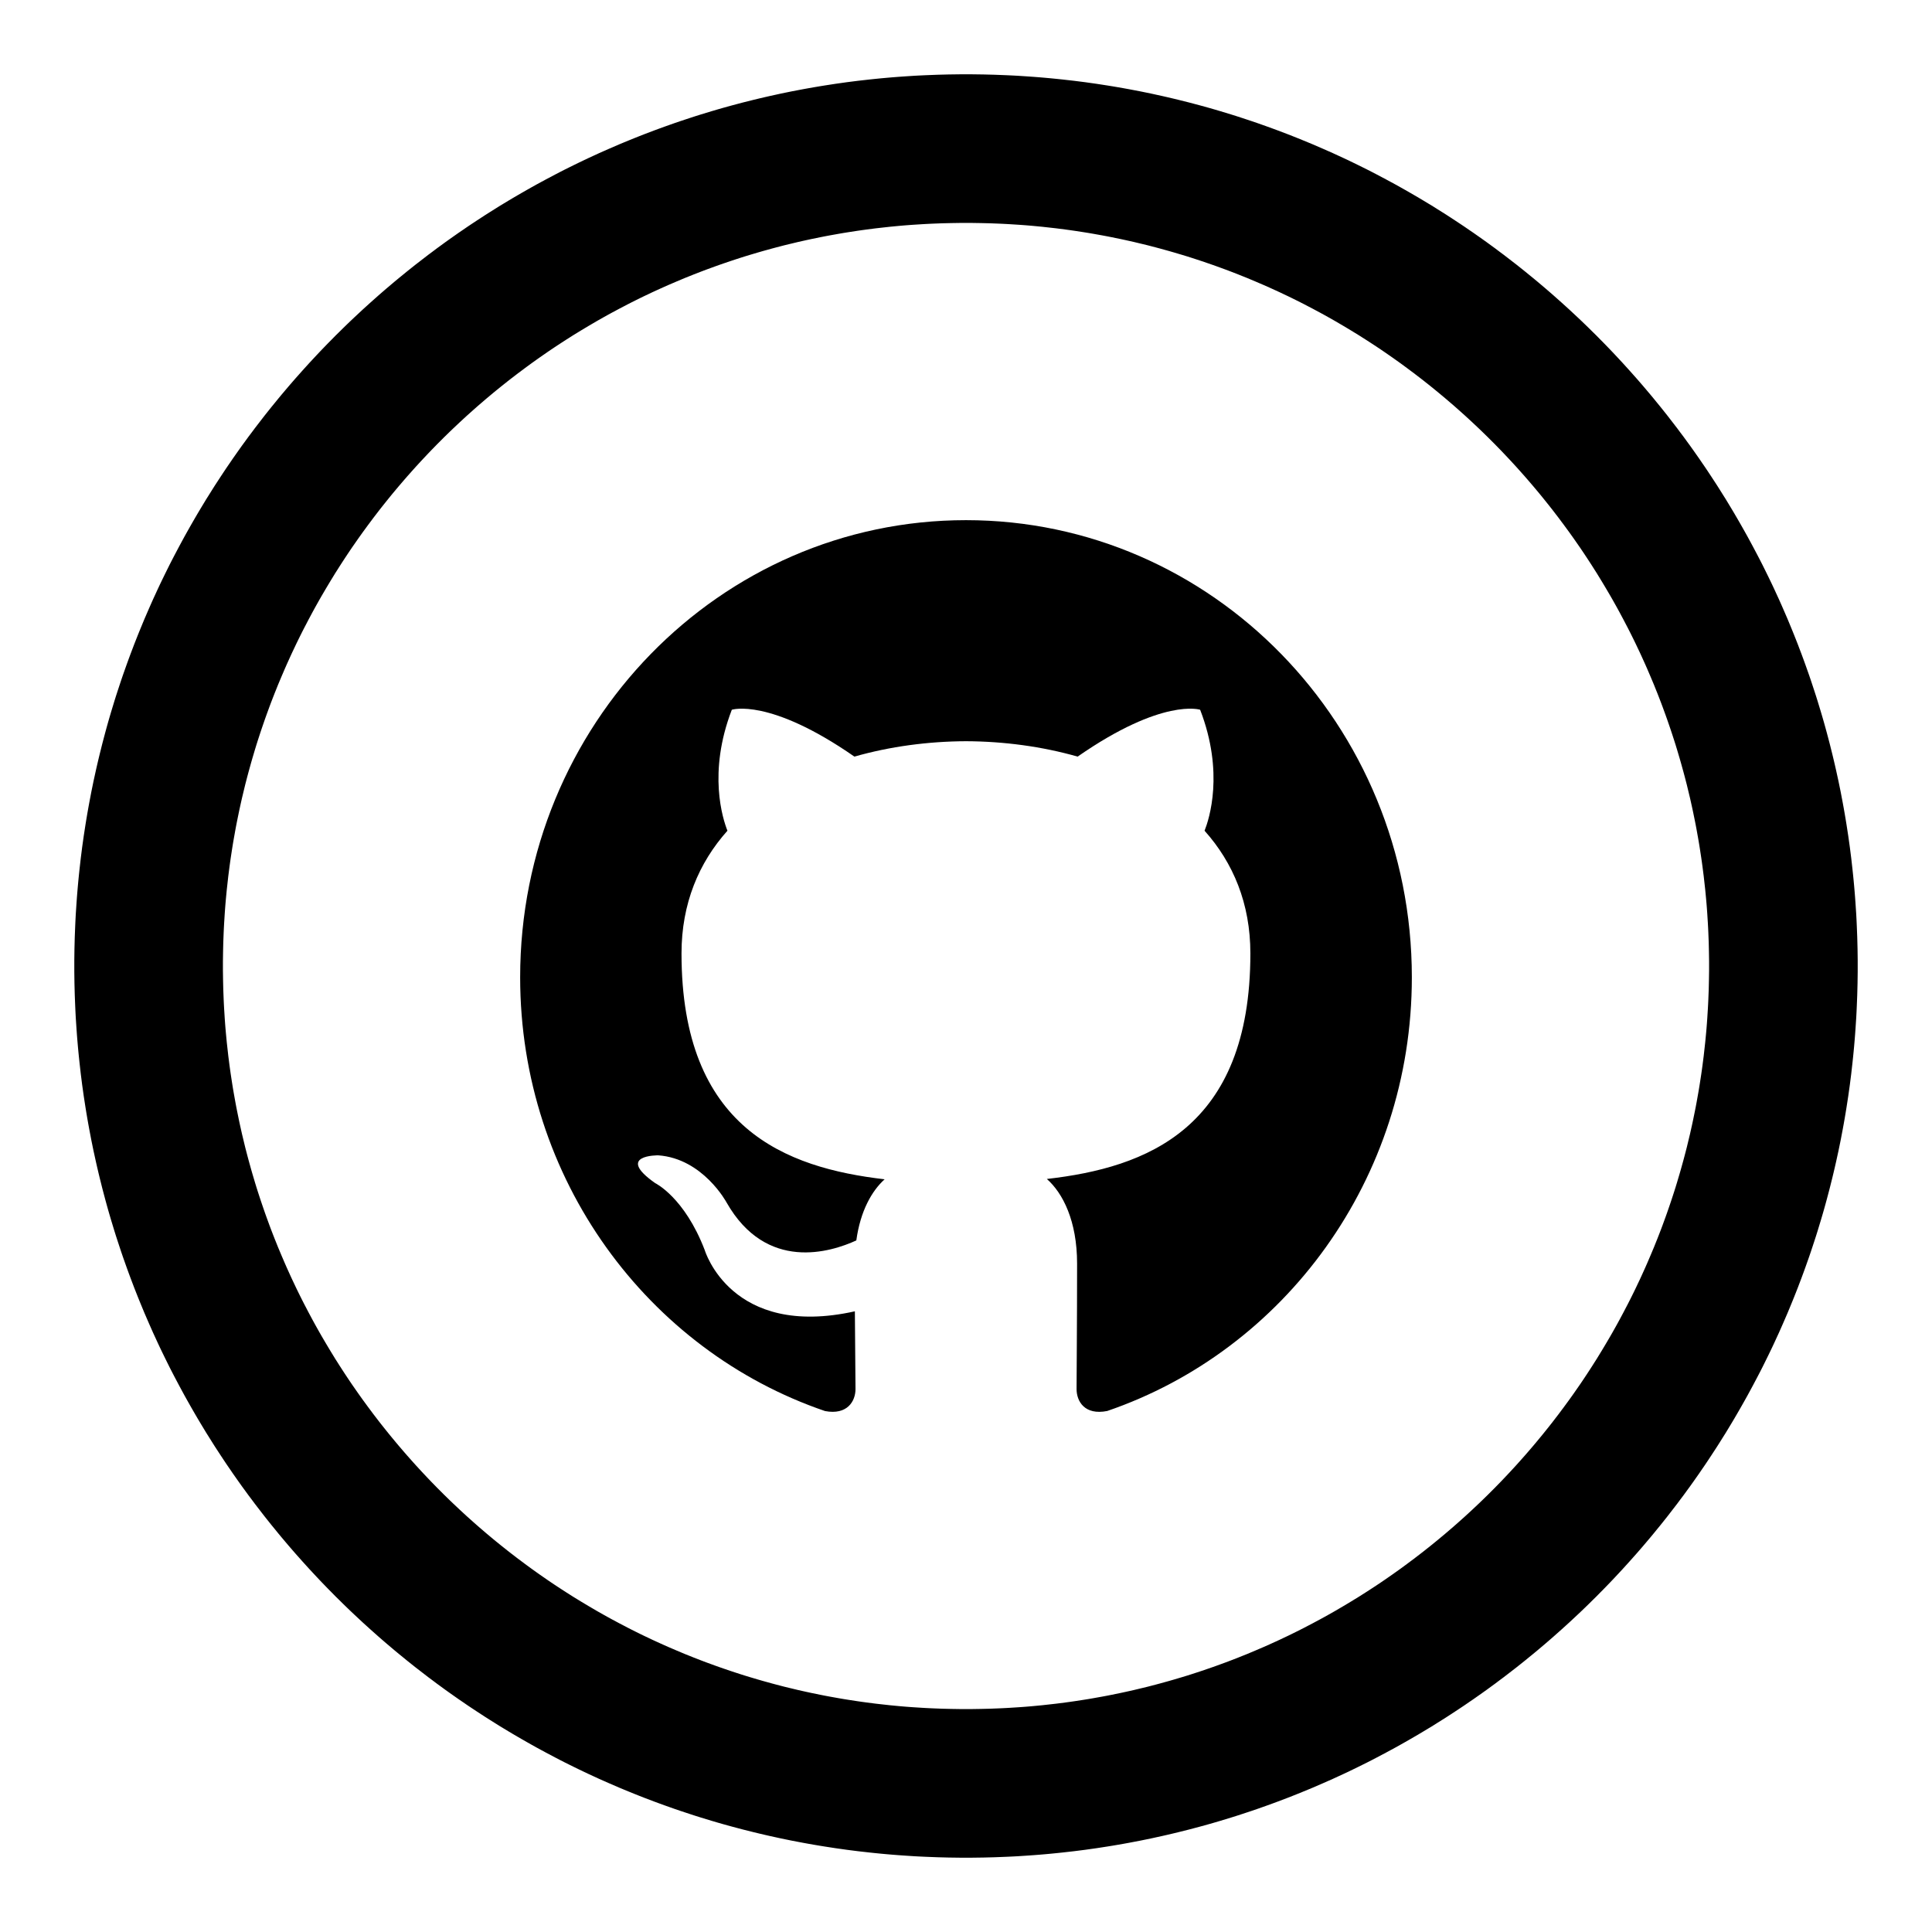 <?xml version="1.0" encoding="UTF-8" standalone="no"?>
<!DOCTYPE svg PUBLIC "-//W3C//DTD SVG 1.1//EN" "http://www.w3.org/Graphics/SVG/1.1/DTD/svg11.dtd">
<svg width="100%" height="100%" viewBox="0 0 52 52" version="1.1" xmlns="http://www.w3.org/2000/svg" xmlns:xlink="http://www.w3.org/1999/xlink" xml:space="preserve" style="fill-rule:evenodd;clip-rule:evenodd;stroke-linejoin:round;stroke-miterlimit:1.414;">
    <g id="Artboard1" transform="matrix(1,0,0,1,-24,-24)">
        <rect x="24" y="24" width="52" height="52" style="fill:none;"/>
        <g id="github" transform="matrix(1,0,0,1,28,28)">
            <rect id="Rectangle" x="0" y="0" width="44" height="44" style="fill:none;"/>
            <path id="Oval" d="M22.155,-2L22.31,-1.998L22.464,-1.996L22.618,-1.992L22.772,-1.988L22.926,-1.982L23.079,-1.976L23.233,-1.969L23.386,-1.961L23.539,-1.951L23.691,-1.941L23.844,-1.93L23.996,-1.918L24.147,-1.905L24.299,-1.891L24.45,-1.876L24.601,-1.86L24.752,-1.843L24.903,-1.826L25.053,-1.807L25.203,-1.788L25.352,-1.767L25.502,-1.746L25.651,-1.723L25.8,-1.7L25.948,-1.676L26.096,-1.651L26.244,-1.625L26.392,-1.598L26.539,-1.57L26.686,-1.542L26.833,-1.512L26.979,-1.482L27.125,-1.45L27.271,-1.418L27.416,-1.385L27.561,-1.351L27.706,-1.316L27.85,-1.28L27.994,-1.244L28.138,-1.206L28.281,-1.168L28.424,-1.129L28.567,-1.089L28.709,-1.048L28.851,-1.006L28.992,-0.963L29.134,-0.92L29.274,-0.876L29.415,-0.83L29.555,-0.784L29.694,-0.738L29.834,-0.69L29.973,-0.641L30.111,-0.592L30.249,-0.542L30.387,-0.491L30.524,-0.439L30.661,-0.387L30.798,-0.333L30.934,-0.279L31.069,-0.224L31.205,-0.168L31.34,-0.112L31.474,-0.054L31.608,0.004L31.742,0.063L31.875,0.122L32.007,0.183L32.14,0.244L32.272,0.306L32.403,0.369L32.534,0.433L32.664,0.497L32.795,0.562L32.924,0.628L33.053,0.695L33.182,0.763L33.31,0.831L33.438,0.9L33.565,0.969L33.692,1.04L33.818,1.111L33.944,1.183L34.07,1.256L34.195,1.329L34.319,1.403L34.443,1.478L34.567,1.553L34.689,1.63L34.812,1.707L34.934,1.784L35.055,1.863L35.176,1.942L35.297,2.022L35.417,2.102L35.536,2.184L35.655,2.265L35.773,2.348L35.891,2.431L36.009,2.515L36.125,2.6L36.242,2.685L36.357,2.772L36.473,2.858L36.587,2.946L36.701,3.034L36.815,3.122L36.928,3.212L37.041,3.302L37.152,3.393L37.264,3.484L37.375,3.576L37.485,3.669L37.595,3.762L37.704,3.856L37.812,3.95L37.92,4.046L38.028,4.142L38.134,4.238L38.241,4.335L38.346,4.433L38.451,4.531L38.556,4.63L38.66,4.73L38.763,4.83L38.865,4.931L38.968,5.032L39.069,5.135L39.17,5.237L39.27,5.34L39.37,5.444L39.469,5.549L39.567,5.654L39.665,5.759L39.762,5.866L39.858,5.972L39.954,6.08L40.05,6.188L40.144,6.296L40.238,6.405L40.331,6.515L40.424,6.625L40.516,6.736L40.607,6.848L40.698,6.959L40.788,7.072L40.878,7.185L40.966,7.299L41.054,7.413L41.142,7.527L41.228,7.643L41.315,7.758L41.4,7.875L41.485,7.991L41.569,8.109L41.652,8.227L41.735,8.345L41.816,8.464L41.898,8.583L41.978,8.703L42.058,8.824L42.137,8.945L42.216,9.066L42.293,9.188L42.37,9.311L42.447,9.433L42.522,9.557L42.597,9.681L42.671,9.805L42.744,9.93L42.817,10.056L42.889,10.182L42.96,10.308L43.031,10.435L43.1,10.562L43.169,10.69L43.237,10.818L43.305,10.947L43.372,11.076L43.438,11.205L43.503,11.336L43.567,11.466L43.631,11.597L43.694,11.728L43.756,11.86L43.817,11.993L43.878,12.125L43.937,12.258L43.996,12.392L44.054,12.526L44.112,12.66L44.168,12.795L44.224,12.931L44.279,13.066L44.333,13.202L44.387,13.339L44.439,13.476L44.491,13.613L44.542,13.751L44.592,13.889L44.641,14.027L44.69,14.166L44.738,14.306L44.784,14.445L44.83,14.585L44.876,14.726L44.92,14.866L44.963,15.008L45.006,15.149L45.048,15.291L45.089,15.433L45.129,15.576L45.168,15.719L45.206,15.862L45.244,16.006L45.28,16.15L45.316,16.294L45.351,16.439L45.385,16.584L45.418,16.729L45.45,16.875L45.482,17.021L45.512,17.167L45.542,17.314L45.57,17.461L45.598,17.608L45.625,17.756L45.651,17.904L45.676,18.052L45.7,18.2L45.723,18.349L45.746,18.498L45.767,18.648L45.788,18.797L45.807,18.947L45.826,19.097L45.843,19.248L45.86,19.399L45.876,19.55L45.891,19.701L45.905,19.852L45.918,20.004L45.93,20.156L45.941,20.309L45.951,20.461L45.961,20.614L45.969,20.767L45.976,20.921L45.982,21.074L45.988,21.228L45.992,21.382L45.996,21.536L45.998,21.69L46,21.845L46,22L46,22.155L45.998,22.31L45.996,22.464L45.992,22.618L45.988,22.772L45.982,22.926L45.976,23.079L45.969,23.233L45.961,23.386L45.951,23.539L45.941,23.691L45.93,23.844L45.918,23.996L45.905,24.148L45.891,24.299L45.876,24.45L45.86,24.601L45.843,24.752L45.826,24.903L45.807,25.053L45.788,25.203L45.767,25.352L45.746,25.502L45.723,25.651L45.7,25.8L45.676,25.948L45.651,26.096L45.625,26.244L45.598,26.392L45.57,26.539L45.542,26.686L45.512,26.833L45.482,26.979L45.45,27.125L45.418,27.271L45.385,27.416L45.351,27.561L45.316,27.706L45.28,27.85L45.244,27.994L45.206,28.138L45.168,28.281L45.129,28.424L45.089,28.567L45.048,28.709L45.006,28.851L44.963,28.992L44.92,29.134L44.876,29.274L44.83,29.415L44.784,29.555L44.738,29.694L44.69,29.834L44.641,29.973L44.592,30.111L44.542,30.249L44.491,30.387L44.439,30.524L44.387,30.661L44.333,30.798L44.279,30.934L44.224,31.069L44.168,31.205L44.112,31.34L44.054,31.474L43.996,31.608L43.937,31.742L43.878,31.875L43.817,32.007L43.756,32.14L43.694,32.272L43.631,32.403L43.567,32.534L43.503,32.664L43.438,32.795L43.372,32.924L43.305,33.053L43.237,33.182L43.169,33.31L43.1,33.438L43.031,33.565L42.96,33.692L42.889,33.818L42.817,33.944L42.744,34.07L42.671,34.195L42.597,34.319L42.522,34.443L42.447,34.567L42.37,34.689L42.293,34.812L42.216,34.934L42.137,35.055L42.058,35.176L41.978,35.297L41.898,35.417L41.816,35.536L41.735,35.655L41.652,35.773L41.569,35.891L41.485,36.009L41.4,36.125L41.315,36.242L41.228,36.357L41.142,36.473L41.054,36.587L40.966,36.701L40.878,36.815L40.788,36.928L40.698,37.041L40.607,37.152L40.516,37.264L40.424,37.375L40.331,37.485L40.238,37.595L40.144,37.704L40.05,37.812L39.954,37.92L39.858,38.028L39.762,38.134L39.665,38.241L39.567,38.346L39.469,38.451L39.37,38.556L39.27,38.66L39.17,38.763L39.069,38.865L38.968,38.968L38.865,39.069L38.763,39.17L38.66,39.27L38.556,39.37L38.451,39.469L38.346,39.567L38.241,39.665L38.134,39.762L38.028,39.858L37.92,39.954L37.812,40.05L37.704,40.144L37.595,40.238L37.485,40.331L37.375,40.424L37.264,40.516L37.152,40.607L37.041,40.698L36.928,40.788L36.815,40.878L36.701,40.966L36.587,41.054L36.473,41.142L36.357,41.228L36.242,41.315L36.125,41.4L36.009,41.485L35.891,41.569L35.773,41.652L35.655,41.735L35.536,41.816L35.417,41.898L35.297,41.978L35.176,42.058L35.055,42.137L34.934,42.216L34.812,42.293L34.689,42.37L34.567,42.447L34.443,42.522L34.319,42.597L34.195,42.671L34.07,42.744L33.944,42.817L33.818,42.889L33.692,42.96L33.565,43.031L33.438,43.1L33.31,43.169L33.182,43.237L33.053,43.305L32.924,43.372L32.795,43.438L32.664,43.503L32.534,43.567L32.403,43.631L32.272,43.694L32.14,43.756L32.007,43.817L31.875,43.878L31.742,43.937L31.608,43.996L31.474,44.054L31.34,44.112L31.205,44.168L31.069,44.224L30.934,44.279L30.798,44.333L30.661,44.387L30.524,44.439L30.387,44.491L30.249,44.542L30.111,44.592L29.973,44.641L29.834,44.69L29.694,44.738L29.555,44.784L29.415,44.83L29.274,44.876L29.134,44.92L28.992,44.963L28.851,45.006L28.709,45.048L28.567,45.089L28.424,45.129L28.281,45.168L28.138,45.206L27.994,45.244L27.85,45.28L27.706,45.316L27.561,45.351L27.416,45.385L27.271,45.418L27.125,45.45L26.979,45.482L26.833,45.512L26.686,45.542L26.539,45.57L26.392,45.598L26.244,45.625L26.096,45.651L25.948,45.676L25.8,45.7L25.651,45.723L25.502,45.746L25.352,45.767L25.203,45.788L25.053,45.807L24.903,45.826L24.752,45.843L24.601,45.86L24.45,45.876L24.299,45.891L24.148,45.905L23.996,45.918L23.844,45.93L23.691,45.941L23.539,45.951L23.386,45.961L23.233,45.969L23.079,45.976L22.926,45.982L22.772,45.988L22.618,45.992L22.464,45.996L22.31,45.998L22.155,46L22,46L21.845,46L21.69,45.998L21.536,45.996L21.382,45.992L21.228,45.988L21.074,45.982L20.921,45.976L20.767,45.969L20.614,45.961L20.461,45.951L20.309,45.941L20.156,45.93L20.004,45.918L19.852,45.905L19.701,45.891L19.55,45.876L19.399,45.86L19.248,45.843L19.097,45.826L18.947,45.807L18.797,45.788L18.648,45.767L18.498,45.746L18.349,45.723L18.2,45.7L18.052,45.676L17.904,45.651L17.756,45.625L17.608,45.598L17.461,45.57L17.314,45.542L17.167,45.512L17.021,45.482L16.875,45.45L16.729,45.418L16.584,45.385L16.439,45.351L16.294,45.316L16.15,45.28L16.006,45.244L15.862,45.206L15.719,45.168L15.576,45.129L15.433,45.089L15.291,45.048L15.149,45.006L15.008,44.963L14.866,44.92L14.726,44.876L14.585,44.83L14.445,44.784L14.306,44.738L14.166,44.69L14.027,44.641L13.889,44.592L13.751,44.542L13.613,44.491L13.476,44.439L13.339,44.387L13.202,44.333L13.066,44.279L12.931,44.224L12.795,44.168L12.66,44.112L12.526,44.054L12.392,43.996L12.258,43.937L12.125,43.878L11.993,43.817L11.86,43.756L11.728,43.694L11.597,43.631L11.466,43.567L11.336,43.503L11.205,43.438L11.076,43.372L10.947,43.305L10.818,43.237L10.69,43.169L10.562,43.1L10.435,43.031L10.308,42.96L10.182,42.889L10.056,42.817L9.93,42.744L9.805,42.671L9.681,42.597L9.557,42.522L9.433,42.447L9.311,42.37L9.188,42.293L9.066,42.216L8.945,42.137L8.824,42.058L8.703,41.978L8.583,41.898L8.464,41.816L8.345,41.735L8.227,41.652L8.109,41.569L7.991,41.485L7.875,41.4L7.758,41.315L7.643,41.228L7.527,41.142L7.413,41.054L7.299,40.966L7.185,40.878L7.072,40.788L6.959,40.698L6.848,40.607L6.736,40.516L6.625,40.424L6.515,40.331L6.405,40.238L6.296,40.144L6.188,40.05L6.08,39.954L5.972,39.858L5.866,39.762L5.759,39.665L5.654,39.567L5.549,39.469L5.444,39.37L5.34,39.27L5.237,39.17L5.135,39.069L5.032,38.968L4.931,38.865L4.83,38.763L4.73,38.66L4.63,38.556L4.531,38.451L4.433,38.346L4.335,38.241L4.238,38.134L4.142,38.028L4.046,37.92L3.95,37.812L3.856,37.704L3.762,37.595L3.669,37.485L3.576,37.375L3.484,37.264L3.393,37.152L3.302,37.041L3.212,36.928L3.122,36.815L3.034,36.701L2.946,36.587L2.858,36.473L2.772,36.357L2.685,36.242L2.6,36.125L2.515,36.009L2.431,35.891L2.348,35.773L2.265,35.655L2.184,35.536L2.102,35.417L2.022,35.297L1.942,35.176L1.863,35.055L1.784,34.934L1.707,34.812L1.63,34.689L1.553,34.567L1.478,34.443L1.403,34.319L1.329,34.195L1.256,34.07L1.183,33.944L1.111,33.818L1.04,33.692L0.969,33.565L0.9,33.438L0.831,33.31L0.763,33.182L0.695,33.053L0.628,32.924L0.562,32.795L0.497,32.664L0.433,32.534L0.369,32.403L0.306,32.272L0.244,32.14L0.183,32.007L0.122,31.875L0.063,31.742L0.004,31.608L-0.054,31.474L-0.112,31.34L-0.168,31.205L-0.224,31.069L-0.279,30.934L-0.333,30.798L-0.387,30.661L-0.439,30.524L-0.491,30.387L-0.542,30.249L-0.592,30.111L-0.641,29.973L-0.69,29.834L-0.738,29.694L-0.784,29.555L-0.83,29.415L-0.876,29.274L-0.92,29.134L-0.963,28.992L-1.006,28.851L-1.048,28.709L-1.089,28.567L-1.129,28.424L-1.168,28.281L-1.206,28.138L-1.244,27.994L-1.28,27.85L-1.316,27.706L-1.351,27.561L-1.385,27.416L-1.418,27.271L-1.45,27.125L-1.482,26.979L-1.512,26.833L-1.542,26.686L-1.57,26.539L-1.598,26.392L-1.625,26.244L-1.651,26.096L-1.676,25.948L-1.7,25.8L-1.723,25.651L-1.746,25.502L-1.767,25.352L-1.788,25.203L-1.807,25.053L-1.826,24.903L-1.843,24.752L-1.86,24.601L-1.876,24.45L-1.891,24.299L-1.905,24.147L-1.918,23.996L-1.93,23.844L-1.941,23.691L-1.951,23.539L-1.961,23.386L-1.969,23.233L-1.976,23.079L-1.982,22.926L-1.988,22.772L-1.992,22.618L-1.996,22.464L-1.998,22.31L-2,22.155L-2,22L-2,21.845L-1.998,21.69L-1.996,21.536L-1.992,21.382L-1.988,21.228L-1.982,21.074L-1.976,20.921L-1.969,20.767L-1.961,20.614L-1.951,20.461L-1.941,20.309L-1.93,20.156L-1.918,20.004L-1.905,19.853L-1.891,19.701L-1.876,19.55L-1.86,19.399L-1.843,19.248L-1.826,19.097L-1.807,18.947L-1.788,18.797L-1.767,18.648L-1.746,18.498L-1.723,18.349L-1.7,18.2L-1.676,18.052L-1.651,17.904L-1.625,17.756L-1.598,17.608L-1.57,17.461L-1.542,17.314L-1.512,17.167L-1.482,17.021L-1.45,16.875L-1.418,16.729L-1.385,16.584L-1.351,16.439L-1.316,16.294L-1.28,16.15L-1.244,16.006L-1.206,15.862L-1.168,15.719L-1.129,15.576L-1.089,15.433L-1.048,15.291L-1.006,15.149L-0.963,15.008L-0.92,14.866L-0.876,14.726L-0.83,14.585L-0.784,14.445L-0.738,14.306L-0.69,14.166L-0.641,14.027L-0.592,13.889L-0.542,13.751L-0.491,13.613L-0.439,13.476L-0.387,13.339L-0.333,13.202L-0.279,13.066L-0.224,12.931L-0.168,12.795L-0.112,12.66L-0.054,12.526L0.004,12.392L0.063,12.258L0.122,12.125L0.183,11.993L0.244,11.86L0.306,11.728L0.369,11.597L0.433,11.466L0.497,11.336L0.562,11.205L0.628,11.076L0.695,10.947L0.763,10.818L0.831,10.69L0.9,10.562L0.969,10.435L1.04,10.308L1.111,10.182L1.183,10.056L1.256,9.93L1.329,9.805L1.403,9.681L1.478,9.557L1.553,9.433L1.63,9.311L1.707,9.188L1.784,9.066L1.863,8.945L1.942,8.824L2.022,8.703L2.102,8.583L2.184,8.464L2.265,8.345L2.348,8.227L2.431,8.109L2.515,7.991L2.6,7.875L2.685,7.758L2.772,7.643L2.858,7.527L2.946,7.413L3.034,7.299L3.122,7.185L3.212,7.072L3.302,6.959L3.393,6.848L3.484,6.736L3.576,6.625L3.669,6.515L3.762,6.405L3.856,6.296L3.95,6.188L4.046,6.08L4.142,5.972L4.238,5.866L4.335,5.759L4.433,5.654L4.531,5.549L4.63,5.444L4.73,5.34L4.83,5.237L4.931,5.135L5.032,5.032L5.135,4.931L5.237,4.83L5.34,4.73L5.444,4.63L5.549,4.531L5.654,4.433L5.759,4.335L5.866,4.238L5.972,4.142L6.08,4.046L6.188,3.95L6.296,3.856L6.405,3.762L6.515,3.669L6.625,3.576L6.736,3.484L6.848,3.393L6.959,3.302L7.072,3.212L7.185,3.122L7.299,3.034L7.413,2.946L7.527,2.858L7.643,2.772L7.758,2.685L7.875,2.6L7.991,2.515L8.109,2.431L8.227,2.348L8.345,2.265L8.464,2.184L8.583,2.102L8.703,2.022L8.824,1.942L8.945,1.863L9.066,1.784L9.188,1.707L9.311,1.63L9.433,1.553L9.557,1.478L9.681,1.403L9.805,1.329L9.93,1.256L10.056,1.183L10.182,1.111L10.308,1.04L10.435,0.969L10.562,0.9L10.69,0.831L10.818,0.763L10.947,0.695L11.076,0.628L11.205,0.562L11.336,0.497L11.466,0.433L11.597,0.369L11.728,0.306L11.86,0.244L11.993,0.183L12.125,0.122L12.258,0.063L12.392,0.004L12.526,-0.054L12.66,-0.112L12.795,-0.168L12.931,-0.224L13.066,-0.279L13.202,-0.333L13.339,-0.387L13.476,-0.439L13.613,-0.491L13.751,-0.542L13.889,-0.592L14.027,-0.641L14.166,-0.69L14.306,-0.738L14.445,-0.784L14.585,-0.83L14.726,-0.876L14.866,-0.92L15.008,-0.963L15.149,-1.006L15.291,-1.048L15.433,-1.089L15.576,-1.129L15.719,-1.168L15.862,-1.206L16.006,-1.244L16.15,-1.28L16.294,-1.316L16.439,-1.351L16.584,-1.385L16.729,-1.418L16.875,-1.45L17.021,-1.482L17.167,-1.512L17.314,-1.542L17.461,-1.57L17.608,-1.598L17.756,-1.625L17.904,-1.651L18.052,-1.676L18.2,-1.7L18.349,-1.723L18.498,-1.746L18.648,-1.767L18.797,-1.788L18.947,-1.807L19.097,-1.826L19.248,-1.843L19.399,-1.86L19.55,-1.876L19.701,-1.891L19.853,-1.905L20.004,-1.918L20.156,-1.93L20.309,-1.941L20.461,-1.951L20.614,-1.961L20.767,-1.969L20.921,-1.976L21.074,-1.982L21.228,-1.988L21.382,-1.992L21.536,-1.996L21.69,-1.998L21.845,-2L22,-2L22.155,-2ZM21.87,2L21.741,2.002L21.612,2.004L21.483,2.007L21.355,2.01L21.226,2.015L21.098,2.02L20.97,2.026L20.842,2.033L20.715,2.041L20.587,2.049L20.46,2.058L20.333,2.068L20.207,2.079L20.08,2.091L19.954,2.103L19.828,2.117L19.703,2.131L19.577,2.145L19.452,2.161L19.327,2.177L19.203,2.194L19.078,2.212L18.954,2.231L18.83,2.25L18.706,2.27L18.583,2.291L18.46,2.313L18.337,2.335L18.214,2.358L18.092,2.382L17.97,2.407L17.848,2.432L17.727,2.458L17.605,2.485L17.484,2.512L17.364,2.541L17.243,2.57L17.123,2.599L17.003,2.63L16.884,2.661L16.765,2.693L16.646,2.726L16.527,2.759L16.409,2.793L16.291,2.828L16.173,2.863L16.055,2.899L15.938,2.936L15.821,2.974L15.705,3.012L15.589,3.051L15.473,3.091L15.357,3.131L15.242,3.172L15.127,3.214L15.012,3.256L14.898,3.299L14.784,3.343L14.671,3.387L14.557,3.433L14.444,3.478L14.332,3.525L14.22,3.572L14.108,3.62L13.996,3.668L13.885,3.717L13.774,3.767L13.664,3.817L13.553,3.868L13.444,3.92L13.334,3.972L13.225,4.025L13.116,4.079L13.008,4.133L12.9,4.188L12.793,4.244L12.685,4.3L12.579,4.357L12.472,4.414L12.366,4.472L12.26,4.531L12.155,4.59L12.05,4.65L11.946,4.711L11.842,4.772L11.738,4.834L11.635,4.896L11.532,4.959L11.429,5.022L11.327,5.087L11.226,5.151L11.124,5.217L11.023,5.283L10.923,5.349L10.823,5.416L10.723,5.484L10.624,5.553L10.526,5.621L10.427,5.691L10.329,5.761L10.232,5.832L10.135,5.903L10.039,5.975L9.942,6.047L9.847,6.12L9.752,6.193L9.657,6.267L9.563,6.342L9.469,6.417L9.375,6.493L9.282,6.569L9.19,6.646L9.098,6.723L9.007,6.801L8.916,6.879L8.825,6.958L8.735,7.038L8.645,7.118L8.556,7.198L8.468,7.279L8.379,7.361L8.292,7.443L8.205,7.525L8.118,7.608L8.032,7.692L7.946,7.776L7.861,7.861L7.776,7.946L7.692,8.032L7.608,8.118L7.525,8.205L7.443,8.292L7.361,8.379L7.279,8.468L7.198,8.556L7.118,8.645L7.038,8.735L6.958,8.825L6.879,8.916L6.801,9.007L6.723,9.098L6.646,9.19L6.569,9.282L6.493,9.375L6.417,9.469L6.342,9.563L6.267,9.657L6.193,9.752L6.12,9.847L6.047,9.942L5.975,10.039L5.903,10.135L5.832,10.232L5.761,10.329L5.691,10.427L5.621,10.526L5.553,10.624L5.484,10.723L5.416,10.823L5.349,10.923L5.283,11.023L5.217,11.124L5.151,11.226L5.087,11.327L5.022,11.429L4.959,11.532L4.896,11.635L4.834,11.738L4.772,11.842L4.711,11.946L4.65,12.05L4.59,12.155L4.531,12.26L4.472,12.366L4.414,12.472L4.357,12.579L4.3,12.685L4.244,12.793L4.188,12.9L4.133,13.008L4.079,13.116L4.025,13.225L3.972,13.334L3.92,13.444L3.868,13.553L3.817,13.664L3.767,13.774L3.717,13.885L3.668,13.996L3.62,14.108L3.572,14.22L3.525,14.332L3.478,14.444L3.433,14.557L3.387,14.671L3.343,14.784L3.299,14.898L3.256,15.012L3.214,15.127L3.172,15.242L3.131,15.357L3.091,15.473L3.051,15.589L3.012,15.705L2.974,15.821L2.936,15.938L2.899,16.055L2.863,16.173L2.828,16.291L2.793,16.409L2.759,16.527L2.726,16.646L2.693,16.765L2.661,16.884L2.63,17.003L2.599,17.123L2.57,17.243L2.541,17.364L2.512,17.484L2.485,17.605L2.458,17.727L2.432,17.848L2.407,17.97L2.382,18.092L2.358,18.214L2.335,18.337L2.313,18.46L2.291,18.583L2.27,18.706L2.25,18.83L2.231,18.954L2.212,19.078L2.194,19.203L2.177,19.327L2.161,19.452L2.145,19.577L2.131,19.703L2.117,19.828L2.103,19.954L2.091,20.08L2.079,20.207L2.068,20.333L2.058,20.46L2.049,20.587L2.041,20.715L2.033,20.842L2.026,20.97L2.02,21.098L2.015,21.226L2.01,21.355L2.007,21.483L2.004,21.612L2.002,21.741L2,21.87L2,22L2,22.13L2.002,22.259L2.004,22.388L2.007,22.517L2.01,22.645L2.015,22.774L2.02,22.902L2.026,23.03L2.033,23.158L2.041,23.285L2.049,23.413L2.058,23.54L2.068,23.667L2.079,23.793L2.091,23.92L2.103,24.046L2.117,24.172L2.131,24.297L2.145,24.423L2.161,24.548L2.177,24.673L2.194,24.797L2.212,24.922L2.231,25.046L2.25,25.17L2.27,25.294L2.291,25.417L2.313,25.54L2.335,25.663L2.358,25.786L2.382,25.908L2.407,26.03L2.432,26.152L2.458,26.273L2.485,26.395L2.512,26.516L2.541,26.636L2.57,26.757L2.599,26.877L2.63,26.997L2.661,27.116L2.693,27.235L2.726,27.354L2.759,27.473L2.793,27.591L2.828,27.709L2.863,27.827L2.899,27.945L2.936,28.062L2.974,28.179L3.012,28.295L3.051,28.411L3.091,28.527L3.131,28.643L3.172,28.758L3.214,28.873L3.256,28.988L3.299,29.102L3.343,29.216L3.387,29.329L3.433,29.443L3.478,29.556L3.525,29.668L3.572,29.78L3.62,29.892L3.668,30.004L3.717,30.115L3.767,30.226L3.817,30.336L3.868,30.447L3.92,30.556L3.972,30.666L4.025,30.775L4.079,30.884L4.133,30.992L4.188,31.1L4.244,31.207L4.3,31.315L4.357,31.421L4.414,31.528L4.472,31.634L4.531,31.74L4.59,31.845L4.65,31.95L4.711,32.054L4.772,32.158L4.834,32.262L4.896,32.365L4.959,32.468L5.022,32.571L5.087,32.673L5.151,32.774L5.217,32.876L5.283,32.977L5.349,33.077L5.416,33.177L5.484,33.277L5.553,33.376L5.621,33.474L5.691,33.573L5.761,33.671L5.832,33.768L5.903,33.865L5.975,33.961L6.047,34.058L6.12,34.153L6.193,34.248L6.267,34.343L6.342,34.437L6.417,34.531L6.493,34.625L6.569,34.717L6.646,34.81L6.723,34.902L6.801,34.993L6.879,35.084L6.958,35.175L7.038,35.265L7.118,35.355L7.198,35.444L7.279,35.532L7.361,35.621L7.443,35.708L7.525,35.795L7.608,35.882L7.692,35.968L7.776,36.054L7.861,36.139L7.946,36.224L8.032,36.308L8.118,36.392L8.205,36.475L8.292,36.557L8.379,36.639L8.468,36.721L8.556,36.802L8.645,36.882L8.735,36.962L8.825,37.042L8.916,37.121L9.007,37.199L9.098,37.277L9.19,37.354L9.282,37.431L9.375,37.507L9.469,37.583L9.563,37.658L9.657,37.733L9.752,37.807L9.847,37.88L9.942,37.953L10.039,38.025L10.135,38.097L10.232,38.168L10.329,38.239L10.427,38.309L10.526,38.379L10.624,38.447L10.723,38.516L10.823,38.584L10.923,38.651L11.023,38.717L11.124,38.783L11.226,38.849L11.327,38.913L11.429,38.978L11.532,39.041L11.635,39.104L11.738,39.166L11.842,39.228L11.946,39.289L12.05,39.35L12.155,39.41L12.26,39.469L12.366,39.528L12.472,39.586L12.579,39.643L12.685,39.7L12.793,39.756L12.9,39.812L13.008,39.867L13.116,39.921L13.225,39.975L13.334,40.028L13.444,40.08L13.553,40.132L13.664,40.183L13.774,40.233L13.885,40.283L13.996,40.332L14.108,40.38L14.22,40.428L14.332,40.475L14.444,40.522L14.557,40.567L14.671,40.613L14.784,40.657L14.898,40.701L15.012,40.744L15.127,40.786L15.242,40.828L15.357,40.869L15.473,40.909L15.589,40.949L15.705,40.988L15.821,41.026L15.938,41.064L16.055,41.101L16.173,41.137L16.291,41.172L16.409,41.207L16.527,41.241L16.646,41.274L16.765,41.307L16.884,41.339L17.003,41.37L17.123,41.401L17.243,41.43L17.364,41.459L17.484,41.488L17.605,41.515L17.727,41.542L17.848,41.568L17.97,41.593L18.092,41.618L18.214,41.642L18.337,41.665L18.46,41.687L18.583,41.709L18.706,41.73L18.83,41.75L18.954,41.769L19.078,41.788L19.203,41.806L19.327,41.823L19.452,41.839L19.577,41.855L19.703,41.869L19.828,41.883L19.954,41.897L20.08,41.909L20.207,41.921L20.333,41.932L20.46,41.942L20.587,41.951L20.715,41.959L20.842,41.967L20.97,41.974L21.098,41.98L21.226,41.985L21.355,41.99L21.483,41.993L21.612,41.996L21.741,41.998L21.87,42L22,42L22.13,42L22.259,41.998L22.388,41.996L22.517,41.993L22.645,41.99L22.774,41.985L22.902,41.98L23.03,41.974L23.158,41.967L23.285,41.959L23.413,41.951L23.54,41.942L23.667,41.932L23.793,41.921L23.92,41.909L24.046,41.897L24.172,41.883L24.297,41.869L24.423,41.855L24.548,41.839L24.673,41.823L24.797,41.806L24.922,41.788L25.046,41.769L25.17,41.75L25.294,41.73L25.417,41.709L25.54,41.687L25.663,41.665L25.786,41.642L25.908,41.618L26.03,41.593L26.152,41.568L26.273,41.542L26.395,41.515L26.516,41.488L26.636,41.459L26.757,41.43L26.877,41.401L26.997,41.37L27.116,41.339L27.235,41.307L27.354,41.274L27.473,41.241L27.591,41.207L27.709,41.172L27.827,41.137L27.945,41.101L28.062,41.064L28.179,41.026L28.295,40.988L28.411,40.949L28.527,40.909L28.643,40.869L28.758,40.828L28.873,40.786L28.988,40.744L29.102,40.701L29.216,40.657L29.329,40.613L29.443,40.567L29.556,40.522L29.668,40.475L29.78,40.428L29.892,40.38L30.004,40.332L30.115,40.283L30.226,40.233L30.336,40.183L30.447,40.132L30.556,40.08L30.666,40.028L30.775,39.975L30.884,39.921L30.992,39.867L31.1,39.812L31.207,39.756L31.315,39.7L31.421,39.643L31.528,39.586L31.634,39.528L31.74,39.469L31.845,39.41L31.95,39.35L32.054,39.289L32.158,39.228L32.262,39.166L32.365,39.104L32.468,39.041L32.571,38.978L32.673,38.913L32.774,38.849L32.876,38.783L32.977,38.717L33.077,38.651L33.177,38.584L33.277,38.516L33.376,38.447L33.474,38.379L33.573,38.309L33.671,38.239L33.768,38.168L33.865,38.097L33.961,38.025L34.058,37.953L34.153,37.88L34.248,37.807L34.343,37.733L34.437,37.658L34.531,37.583L34.625,37.507L34.717,37.431L34.81,37.354L34.902,37.277L34.993,37.199L35.084,37.121L35.175,37.042L35.265,36.962L35.355,36.882L35.444,36.802L35.532,36.721L35.621,36.639L35.708,36.557L35.795,36.475L35.882,36.392L35.968,36.308L36.054,36.224L36.139,36.139L36.224,36.054L36.308,35.968L36.392,35.882L36.475,35.795L36.557,35.708L36.639,35.621L36.721,35.532L36.802,35.444L36.882,35.355L36.962,35.265L37.042,35.175L37.121,35.084L37.199,34.993L37.277,34.902L37.354,34.81L37.431,34.717L37.507,34.625L37.583,34.531L37.658,34.437L37.733,34.343L37.807,34.248L37.88,34.153L37.953,34.058L38.025,33.961L38.097,33.865L38.168,33.768L38.239,33.671L38.309,33.573L38.379,33.474L38.447,33.376L38.516,33.277L38.584,33.177L38.651,33.077L38.717,32.977L38.783,32.876L38.849,32.774L38.913,32.673L38.978,32.571L39.041,32.468L39.104,32.365L39.166,32.262L39.228,32.158L39.289,32.054L39.35,31.95L39.41,31.845L39.469,31.74L39.528,31.634L39.586,31.528L39.643,31.421L39.7,31.315L39.756,31.207L39.812,31.1L39.867,30.992L39.921,30.884L39.975,30.775L40.028,30.666L40.08,30.556L40.132,30.447L40.183,30.336L40.233,30.226L40.283,30.115L40.332,30.004L40.38,29.892L40.428,29.78L40.475,29.668L40.522,29.556L40.567,29.443L40.613,29.329L40.657,29.216L40.701,29.102L40.744,28.988L40.786,28.873L40.828,28.758L40.869,28.643L40.909,28.527L40.949,28.411L40.988,28.295L41.026,28.179L41.064,28.062L41.101,27.945L41.137,27.827L41.172,27.709L41.207,27.591L41.241,27.473L41.274,27.354L41.307,27.235L41.339,27.116L41.37,26.997L41.401,26.877L41.43,26.757L41.459,26.636L41.488,26.516L41.515,26.395L41.542,26.273L41.568,26.152L41.593,26.03L41.618,25.908L41.642,25.786L41.665,25.663L41.687,25.54L41.709,25.417L41.73,25.294L41.75,25.17L41.769,25.046L41.788,24.922L41.806,24.797L41.823,24.673L41.839,24.548L41.855,24.423L41.869,24.297L41.883,24.172L41.897,24.046L41.909,23.92L41.921,23.793L41.932,23.667L41.942,23.54L41.951,23.413L41.959,23.285L41.967,23.158L41.974,23.03L41.98,22.902L41.985,22.774L41.99,22.645L41.993,22.517L41.996,22.388L41.998,22.259L42,22.13L42,22L42,21.87L41.998,21.741L41.996,21.612L41.993,21.483L41.99,21.355L41.985,21.226L41.98,21.098L41.974,20.97L41.967,20.842L41.959,20.715L41.951,20.587L41.942,20.46L41.932,20.333L41.921,20.207L41.909,20.08L41.897,19.954L41.883,19.828L41.869,19.703L41.855,19.577L41.839,19.452L41.823,19.327L41.806,19.203L41.788,19.078L41.769,18.954L41.75,18.83L41.73,18.706L41.709,18.583L41.687,18.46L41.665,18.337L41.642,18.214L41.618,18.092L41.593,17.97L41.568,17.848L41.542,17.727L41.515,17.605L41.488,17.484L41.459,17.364L41.43,17.243L41.401,17.123L41.37,17.003L41.339,16.884L41.307,16.765L41.274,16.646L41.241,16.527L41.207,16.409L41.172,16.291L41.137,16.173L41.101,16.055L41.064,15.938L41.026,15.821L40.988,15.705L40.949,15.589L40.909,15.473L40.869,15.357L40.828,15.242L40.786,15.127L40.744,15.012L40.701,14.898L40.657,14.784L40.613,14.671L40.567,14.557L40.522,14.444L40.475,14.332L40.428,14.22L40.38,14.108L40.332,13.996L40.283,13.885L40.233,13.774L40.183,13.664L40.132,13.553L40.08,13.444L40.028,13.334L39.975,13.225L39.921,13.116L39.867,13.008L39.812,12.9L39.756,12.793L39.7,12.685L39.643,12.579L39.586,12.472L39.528,12.366L39.469,12.26L39.41,12.155L39.35,12.05L39.289,11.946L39.228,11.842L39.166,11.738L39.104,11.635L39.041,11.532L38.978,11.429L38.913,11.327L38.849,11.226L38.783,11.124L38.717,11.023L38.651,10.923L38.584,10.823L38.516,10.723L38.447,10.624L38.379,10.526L38.309,10.427L38.239,10.329L38.168,10.232L38.097,10.135L38.025,10.039L37.953,9.942L37.88,9.847L37.807,9.752L37.733,9.657L37.658,9.563L37.583,9.469L37.507,9.375L37.431,9.282L37.354,9.19L37.277,9.098L37.199,9.007L37.121,8.916L37.042,8.825L36.962,8.735L36.882,8.645L36.802,8.556L36.721,8.468L36.639,8.379L36.557,8.292L36.475,8.205L36.392,8.118L36.308,8.032L36.224,7.946L36.139,7.861L36.054,7.776L35.968,7.692L35.882,7.608L35.795,7.525L35.708,7.443L35.621,7.361L35.532,7.279L35.444,7.198L35.355,7.118L35.265,7.038L35.175,6.958L35.084,6.879L34.993,6.801L34.902,6.723L34.81,6.646L34.717,6.569L34.625,6.493L34.531,6.417L34.437,6.342L34.343,6.267L34.248,6.193L34.153,6.12L34.058,6.047L33.961,5.975L33.865,5.903L33.768,5.832L33.671,5.761L33.573,5.691L33.474,5.621L33.376,5.553L33.277,5.484L33.177,5.416L33.077,5.349L32.977,5.283L32.876,5.217L32.774,5.151L32.673,5.087L32.571,5.022L32.468,4.959L32.365,4.896L32.262,4.834L32.158,4.772L32.054,4.711L31.95,4.65L31.845,4.59L31.74,4.531L31.634,4.472L31.528,4.414L31.421,4.357L31.315,4.3L31.207,4.244L31.1,4.188L30.992,4.133L30.884,4.079L30.775,4.025L30.666,3.972L30.556,3.92L30.447,3.868L30.336,3.817L30.226,3.767L30.115,3.717L30.004,3.668L29.892,3.62L29.78,3.572L29.668,3.525L29.556,3.478L29.443,3.433L29.329,3.387L29.216,3.343L29.102,3.299L28.988,3.256L28.873,3.214L28.758,3.172L28.643,3.131L28.527,3.091L28.411,3.051L28.295,3.012L28.179,2.974L28.062,2.936L27.945,2.899L27.827,2.863L27.709,2.828L27.591,2.793L27.473,2.759L27.354,2.726L27.235,2.693L27.116,2.661L26.997,2.63L26.877,2.599L26.757,2.57L26.636,2.541L26.516,2.512L26.395,2.485L26.273,2.458L26.152,2.432L26.03,2.407L25.908,2.382L25.786,2.358L25.663,2.335L25.54,2.313L25.417,2.291L25.294,2.27L25.17,2.25L25.046,2.231L24.922,2.212L24.797,2.194L24.673,2.177L24.548,2.161L24.423,2.145L24.297,2.131L24.172,2.117L24.046,2.103L23.92,2.091L23.793,2.079L23.667,2.068L23.54,2.058L23.413,2.049L23.285,2.041L23.158,2.033L23.03,2.026L22.902,2.02L22.774,2.015L22.645,2.01L22.517,2.007L22.388,2.004L22.259,2.002L22.13,2L22,2L21.87,2Z"/>
            <path id="Shape" d="M10,22.304C10,27.74 13.438,32.352 18.207,33.979C18.807,34.092 19.026,33.712 19.026,33.386C19.026,33.094 19.015,32.32 19.009,31.294C15.672,32.037 14.967,29.644 14.967,29.644C14.421,28.222 13.635,27.844 13.635,27.844C12.545,27.08 13.717,27.096 13.717,27.096C14.922,27.183 15.555,28.364 15.555,28.364C16.626,30.245 18.364,29.701 19.048,29.386C19.157,28.591 19.467,28.05 19.81,27.741C17.145,27.431 14.343,26.376 14.343,21.661C14.343,20.317 14.811,19.219 15.579,18.359C15.456,18.047 15.044,16.797 15.697,15.103C15.697,15.103 16.704,14.771 18.996,16.364C19.954,16.091 20.98,15.954 22,15.95C23.02,15.954 24.046,16.091 25.005,16.364C27.296,14.771 28.302,15.103 28.302,15.103C28.956,16.797 28.544,18.047 28.421,18.359C29.19,19.219 29.654,20.317 29.654,21.661C29.654,26.387 26.849,27.427 24.176,27.732C24.607,28.112 24.99,28.863 24.99,30.01C24.99,31.656 24.976,32.983 24.976,33.386C24.976,33.715 25.192,34.098 25.801,33.977C30.565,32.347 34,27.739 34,22.304C34,15.509 28.627,10 21.999,10C15.373,10 10,15.509 10,22.304Z"/>
        </g>
    </g>
</svg>
